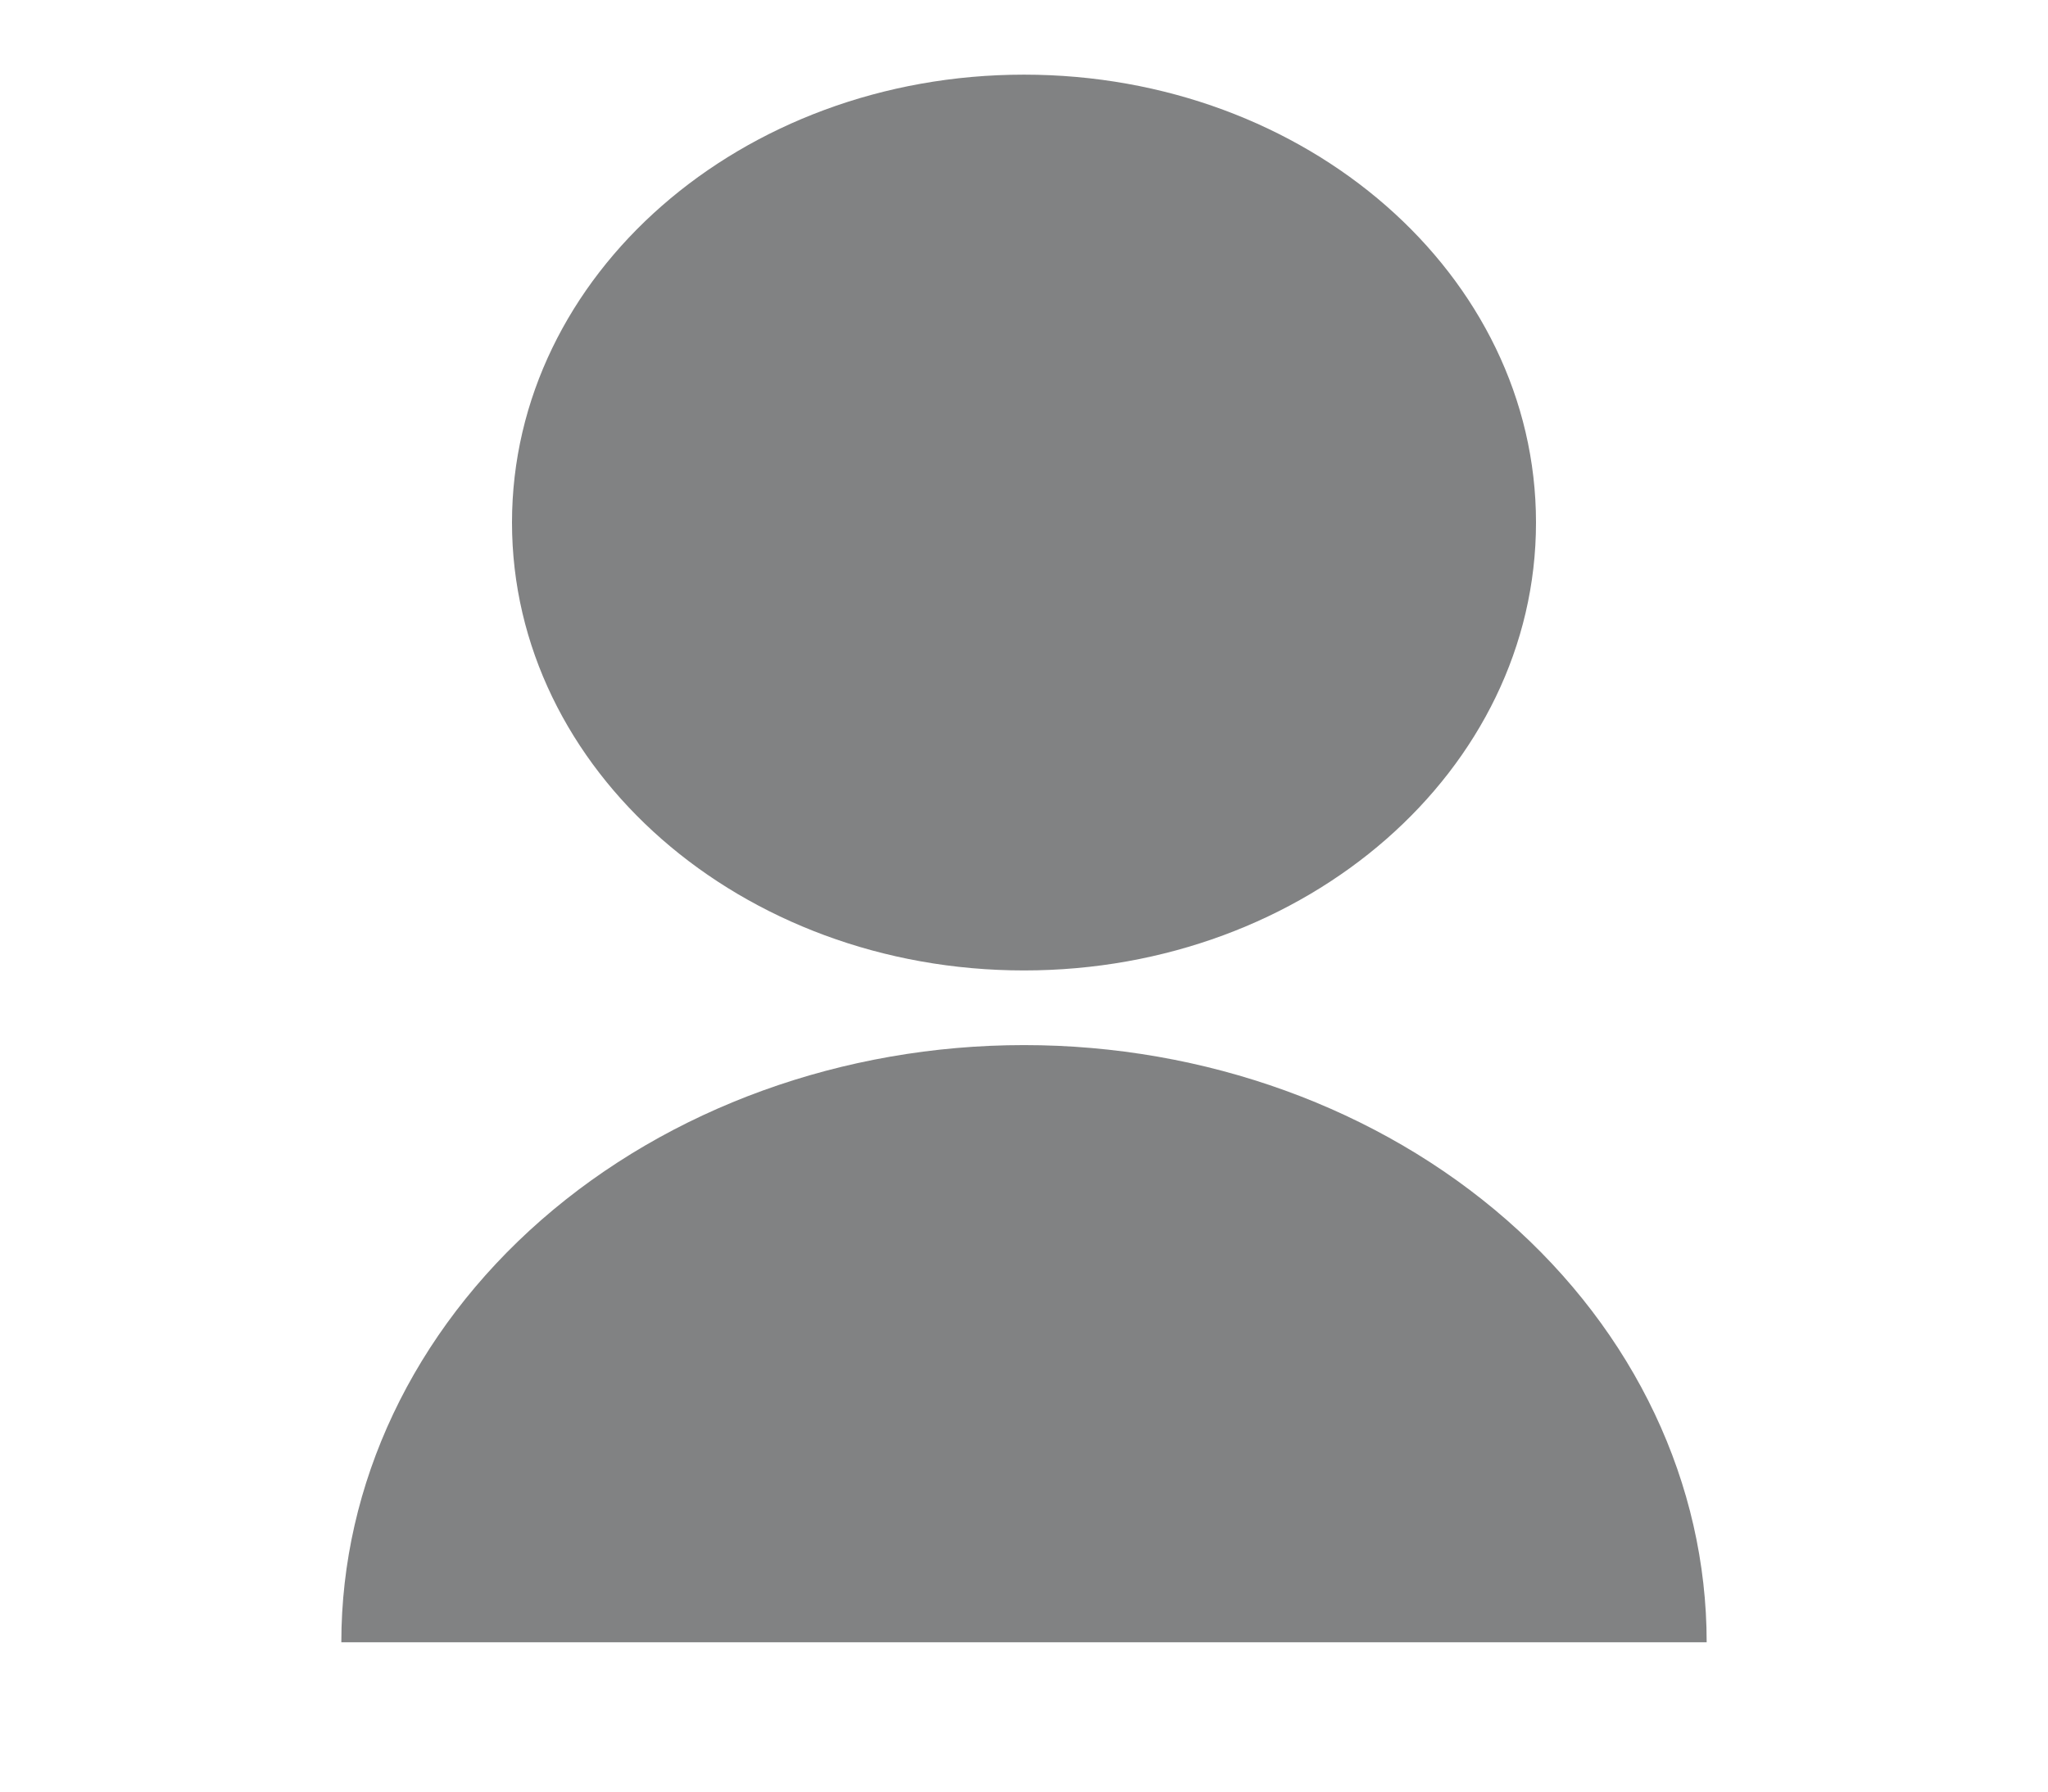 <svg width="24" height="21" viewBox="0 0 24 21" fill="none" xmlns="http://www.w3.org/2000/svg">
<path d="M4 19.25C4 17.393 4.843 15.613 6.343 14.3C7.843 12.988 9.878 12.25 12 12.25C14.122 12.25 16.157 12.988 17.657 14.3C19.157 15.613 20 17.393 20 19.25H4ZM12 11.375C8.685 11.375 6 9.026 6 6.125C6 3.224 8.685 0.875 12 0.875C15.315 0.875 18 3.224 18 6.125C18 9.026 15.315 11.375 12 11.375Z" fill="#818283"/>
</svg>
